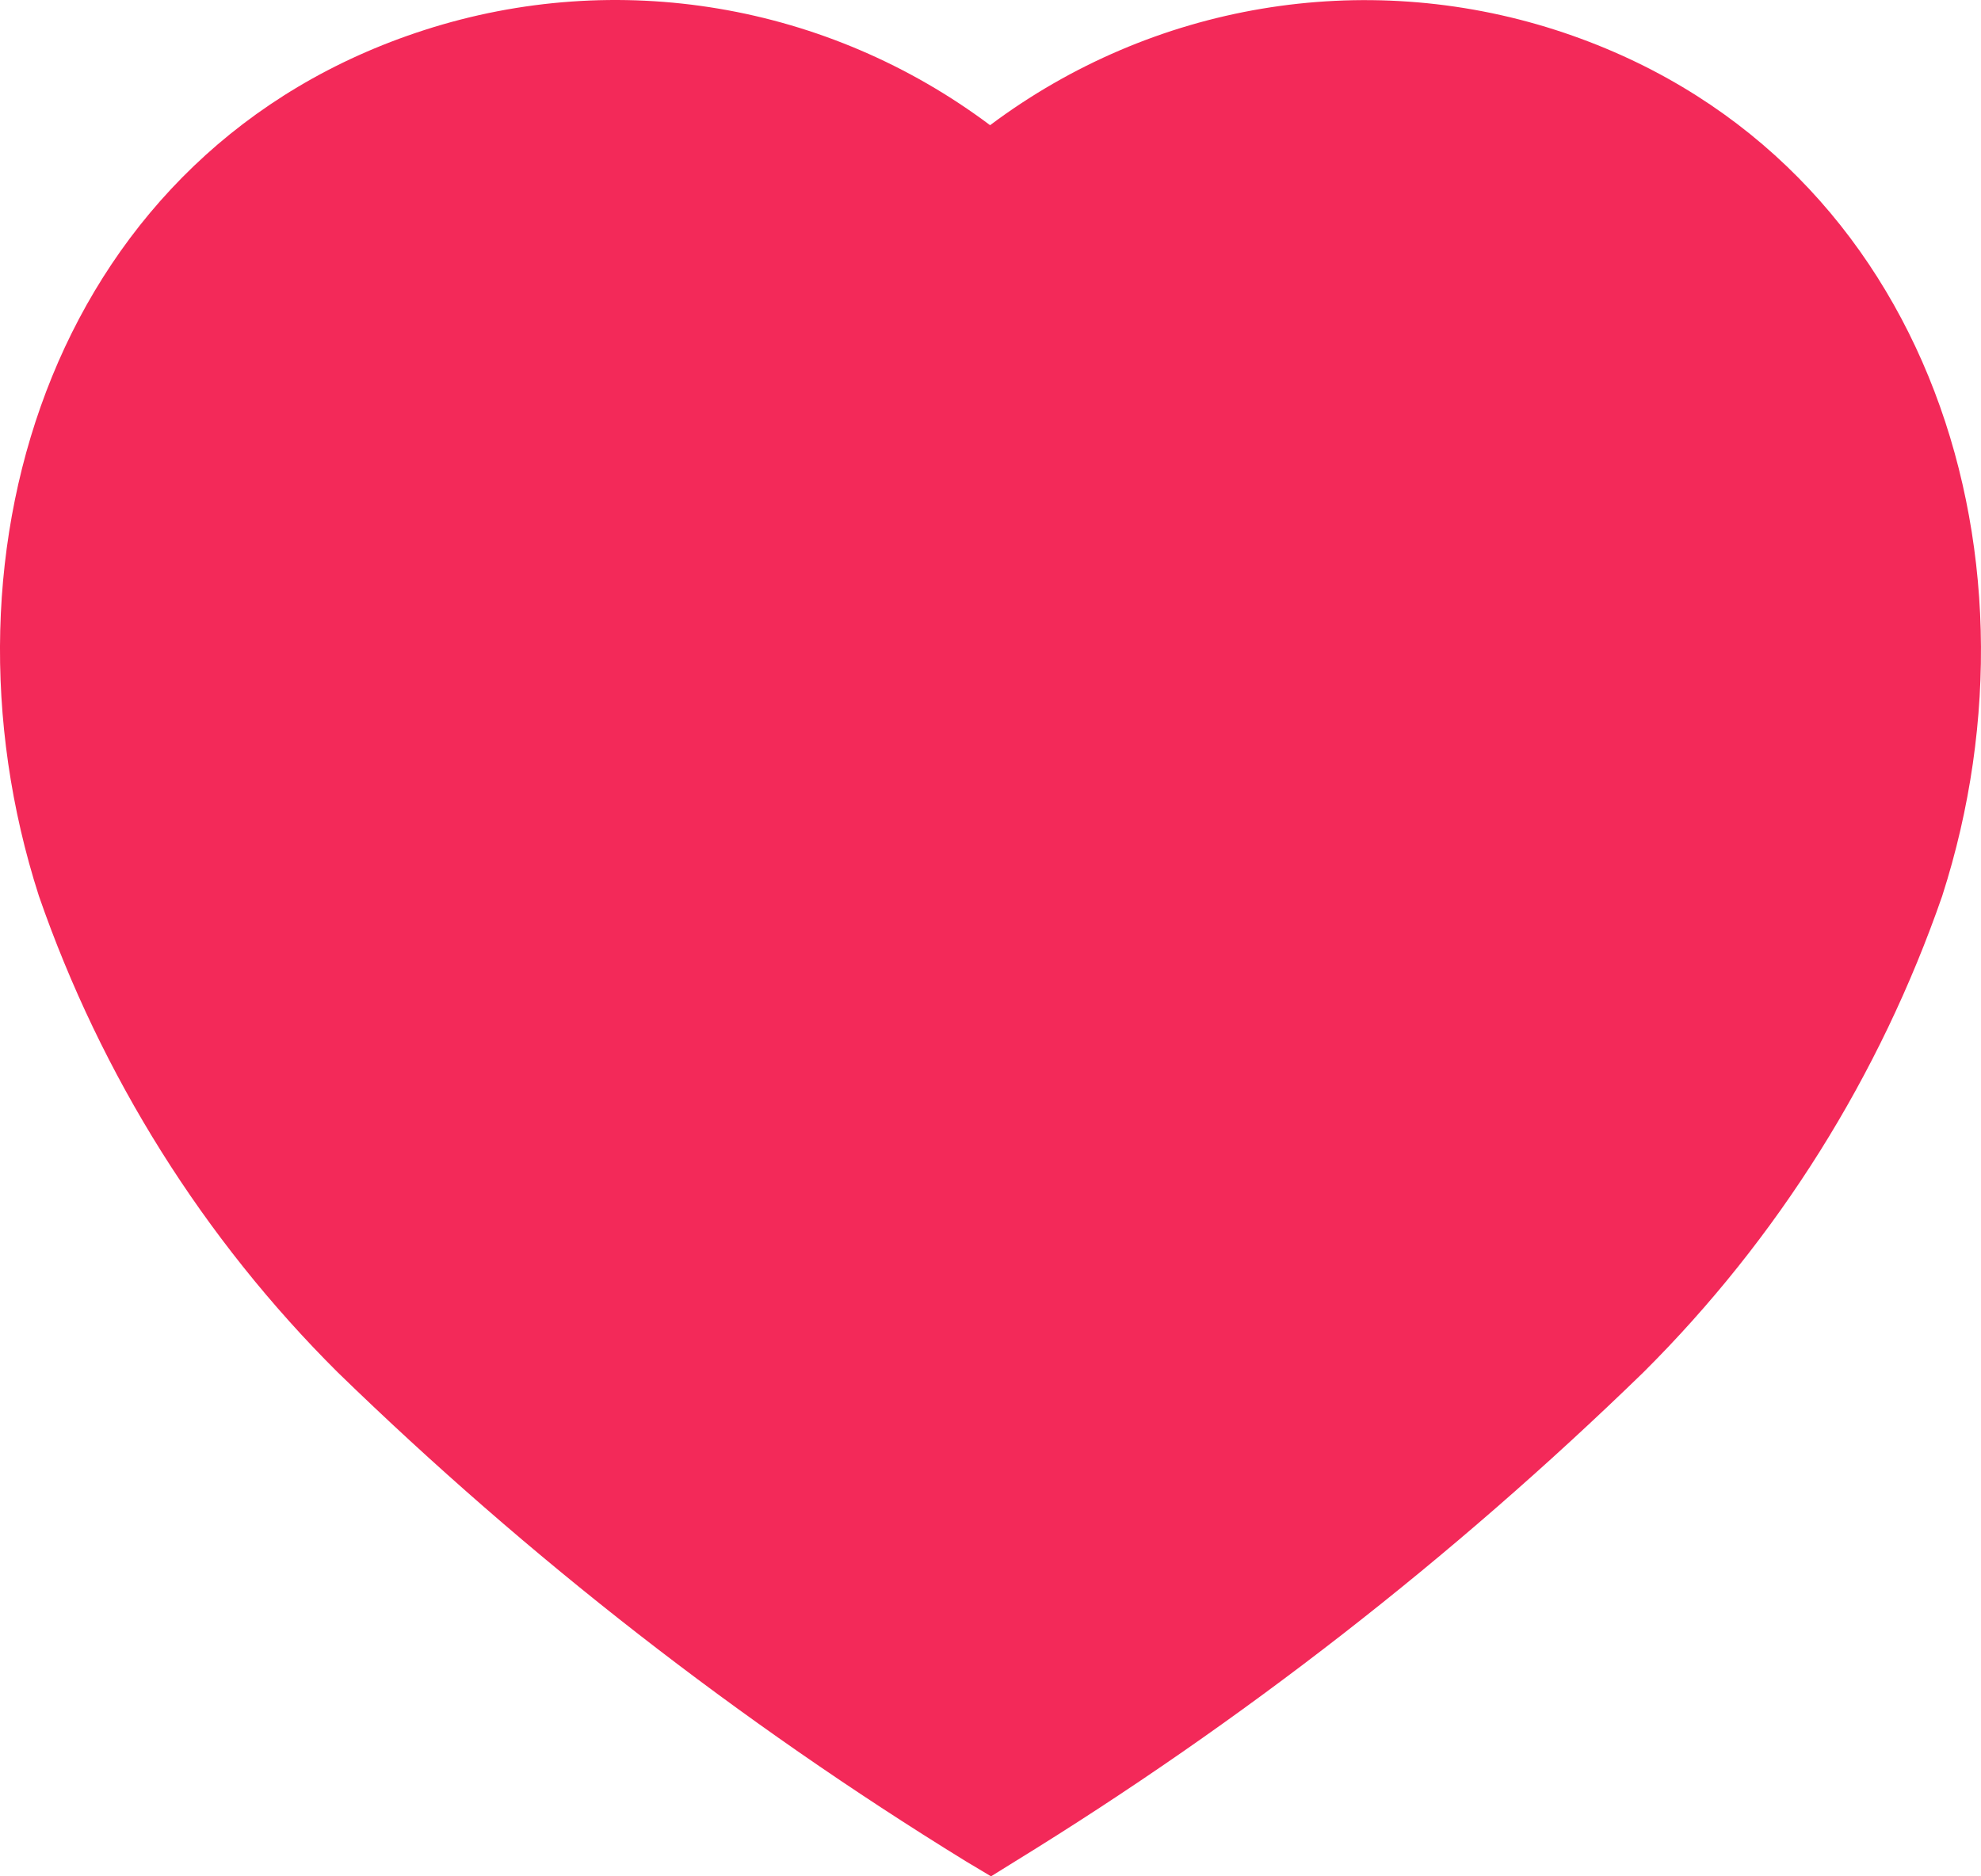 <svg width="19" height="18" viewBox="0 0 19 18" fill="none" xmlns="http://www.w3.org/2000/svg">
<path fill-rule="evenodd" clip-rule="evenodd" d="M9.261 17.854C7.09 16.518 5.071 14.946 3.239 13.165C1.951 11.883 0.971 10.32 0.373 8.595C-0.703 5.25 0.554 1.421 4.071 0.288C5.92 -0.308 7.938 0.033 9.496 1.201C11.054 0.034 13.072 -0.306 14.921 0.288C18.438 1.421 19.704 5.25 18.628 8.595C18.03 10.32 17.05 11.883 15.762 13.165C13.93 14.946 11.911 16.518 9.74 17.854L9.505 18L9.261 17.854Z" fill="#F32959"/>
</svg>
